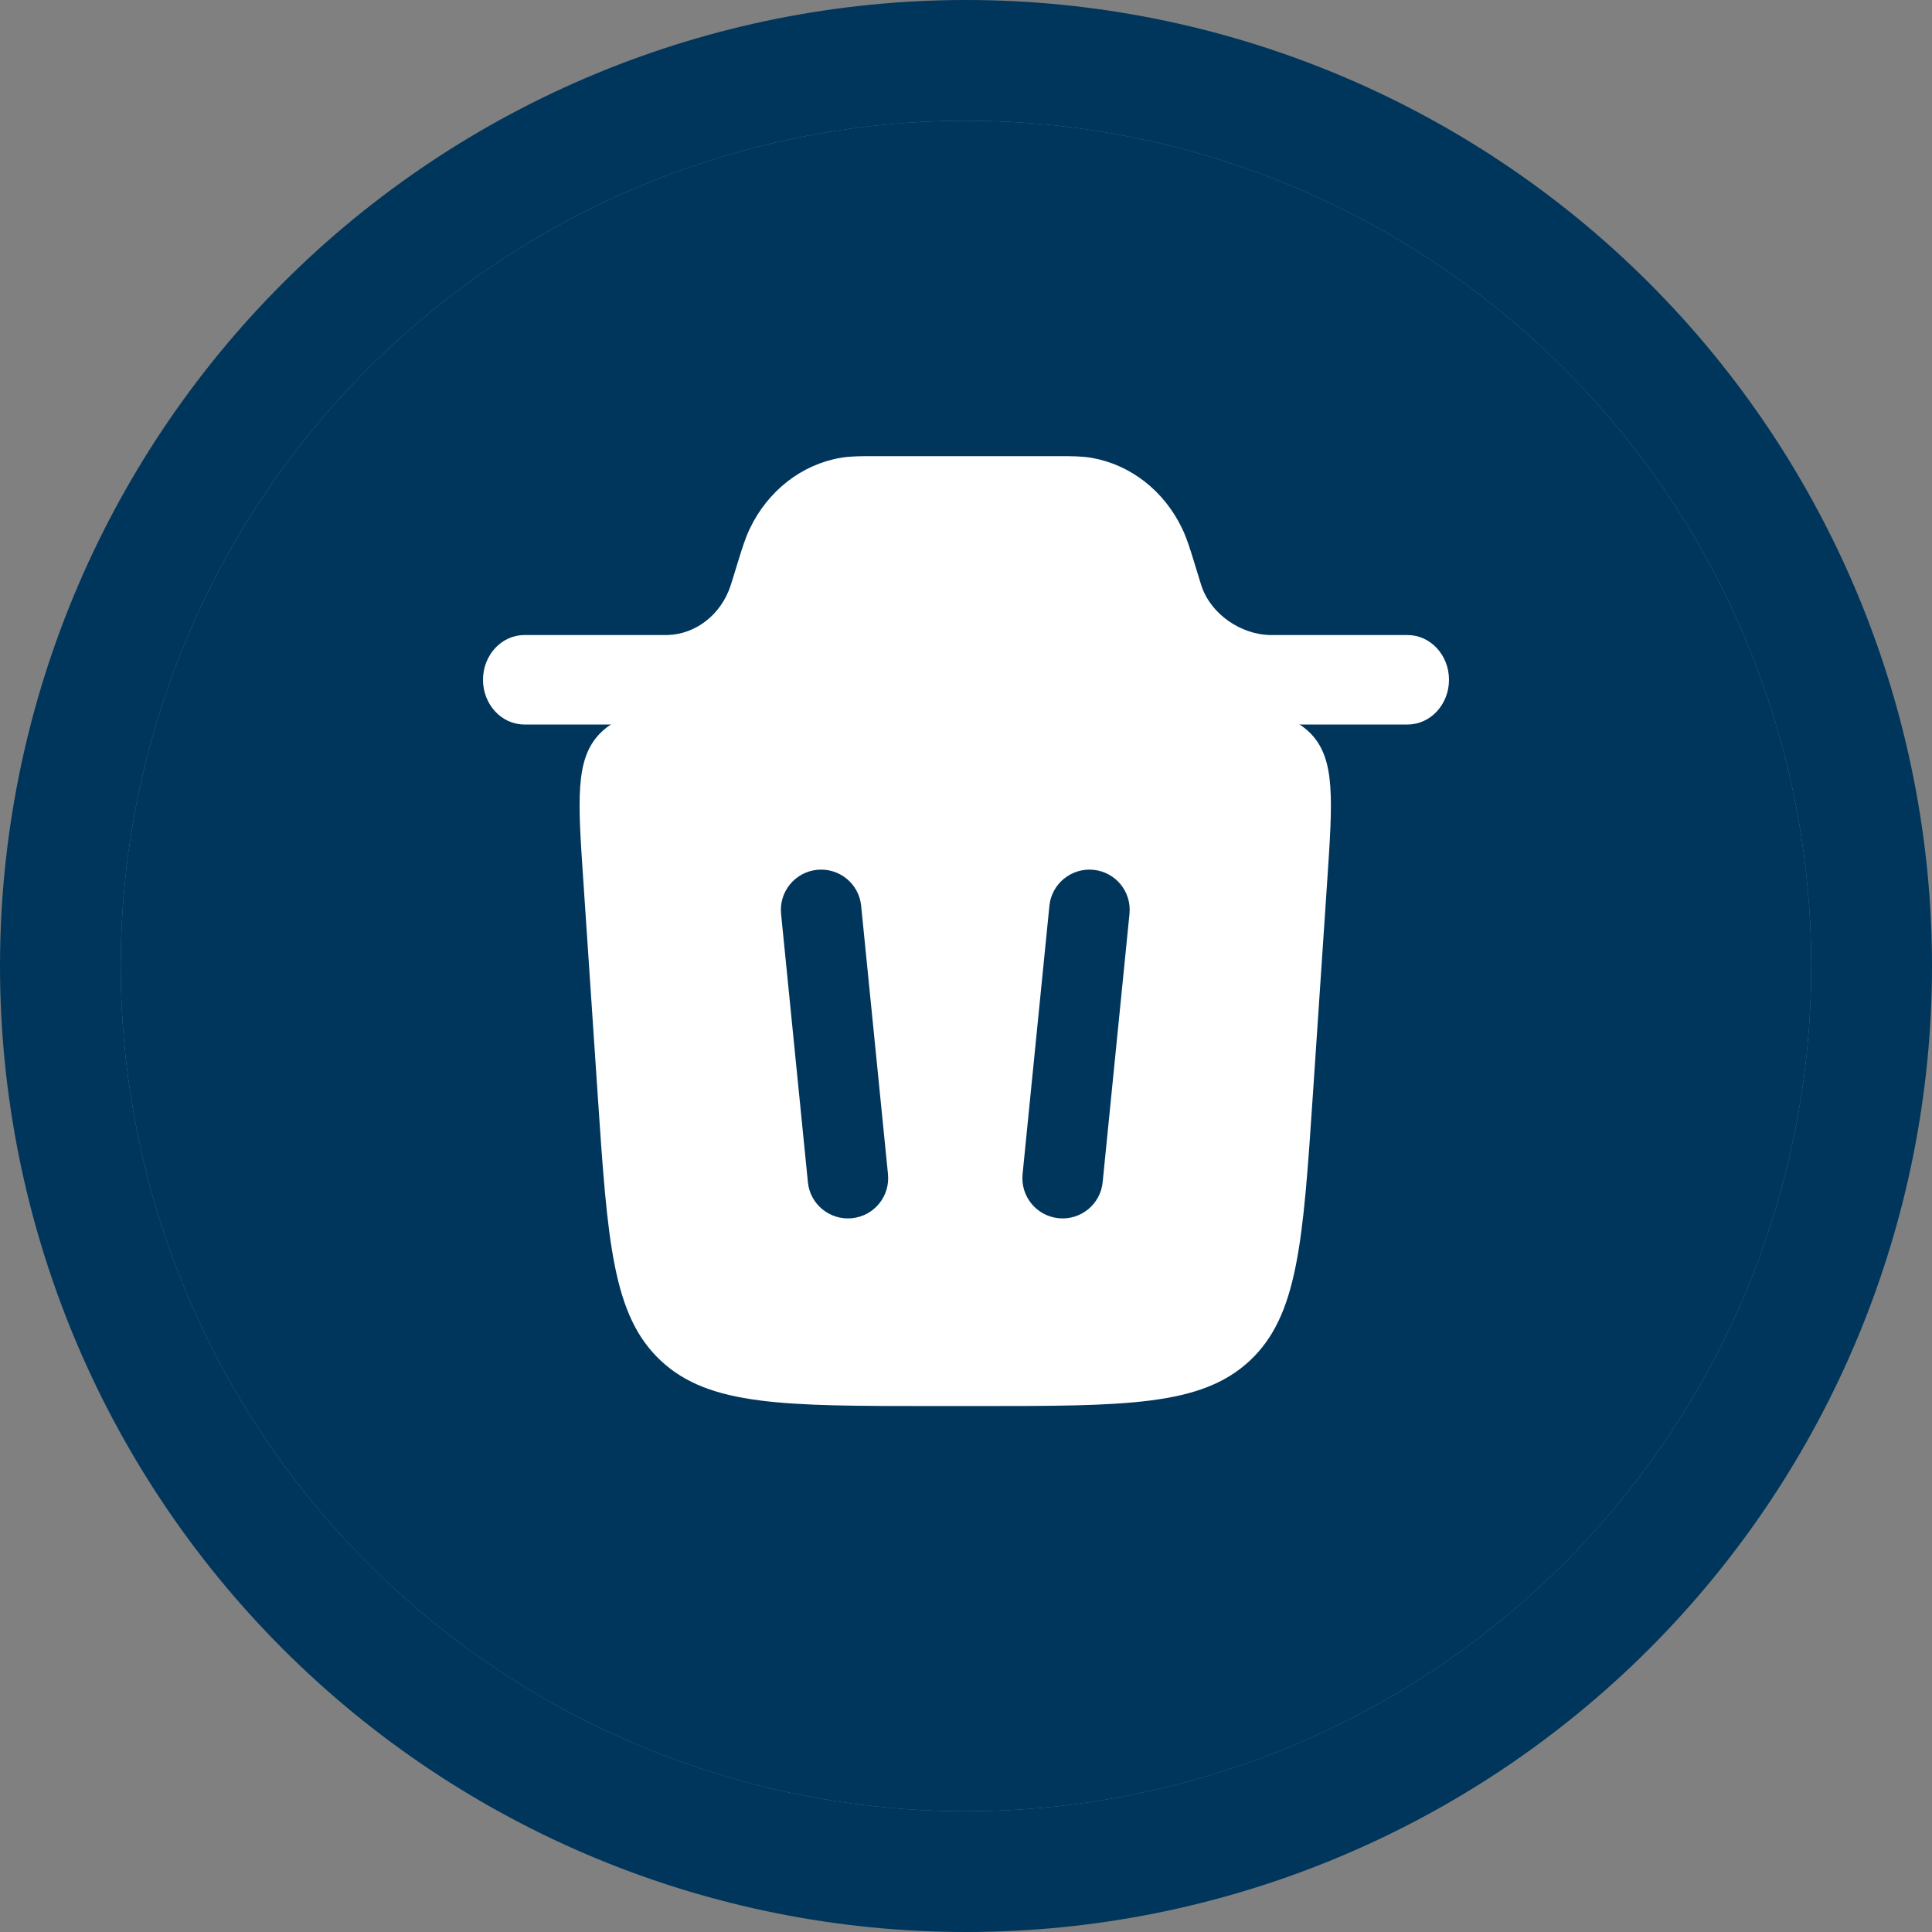 <svg width="60" height="60" viewBox="0 0 60 60" fill="none" xmlns="http://www.w3.org/2000/svg">
<rect x="0" y="0" width="60" height="60" fill="#808080" stroke="none"/>
<g id="Frame 15069">
<g id="Vector">
<path d="M30 56.25C23.038 56.25 16.361 53.484 11.438 48.562C6.516 43.639 3.75 36.962 3.75 30C3.75 23.038 6.516 16.361 11.438 11.438C16.361 6.516 23.038 3.75 30 3.75C36.962 3.75 43.639 6.516 48.562 11.438C53.484 16.361 56.25 23.038 56.25 30C56.25 36.962 53.484 43.639 48.562 48.562C43.639 53.484 36.962 56.25 30 56.25ZM30 60C37.956 60 45.587 56.839 51.213 51.213C56.839 45.587 60 37.956 60 30C60 22.044 56.839 14.413 51.213 8.787C45.587 3.161 37.956 0 30 0C22.044 0 14.413 3.161 8.787 8.787C3.161 14.413 0 22.044 0 30C0 37.956 3.161 45.587 8.787 51.213C14.413 56.839 22.044 60 30 60Z" fill="#00365C"/>
<path d="M30 56.25C23.038 56.25 16.361 53.484 11.438 48.562C6.516 43.639 3.75 36.962 3.75 30C3.75 23.038 6.516 16.361 11.438 11.438C16.361 6.516 23.038 3.75 30 3.75C36.962 3.75 43.639 6.516 48.562 11.438C53.484 16.361 56.25 23.038 56.25 30C56.25 36.962 53.484 43.639 48.562 48.562C43.639 53.484 36.962 56.25 30 56.25Z" fill="#00365C"/>
</g>
<path id="Vector_2" d="M15 21.111C15 20.345 15.575 19.722 16.285 19.722H20.727C21.608 19.697 22.387 19.091 22.687 18.195L22.737 18.036L22.928 17.417C23.045 17.037 23.147 16.705 23.29 16.409C23.853 15.238 24.897 14.426 26.102 14.219C26.408 14.166 26.732 14.166 27.102 14.166H32.898C33.27 14.166 33.593 14.166 33.898 14.219C35.103 14.426 36.148 15.238 36.71 16.409C36.853 16.705 36.955 17.035 37.073 17.417L37.263 18.036L37.313 18.195C37.613 19.091 38.547 19.699 39.43 19.722H43.713C44.425 19.722 45 20.345 45 21.111C45 21.877 44.425 22.5 43.715 22.5H16.283C15.575 22.5 15 21.877 15 21.111Z" fill="white"/>
<path id="Vector_3" fill-rule="evenodd" clip-rule="evenodd" d="M28.994 43.666H30.34C34.979 43.666 37.297 43.666 38.807 42.264C40.314 40.861 40.467 38.56 40.775 33.959L41.22 27.328C41.387 24.831 41.47 23.582 40.715 22.792C39.959 22 38.682 22 36.127 22H23.207C20.652 22 19.374 22 18.619 22.792C17.862 23.583 17.945 24.831 18.114 27.328L18.559 33.959C18.867 38.56 19.02 40.862 20.529 42.264C22.037 43.666 24.355 43.666 28.994 43.666ZM26.744 28.132C26.677 27.445 26.064 26.945 25.377 27.013C24.689 27.081 24.189 27.694 24.257 28.381L25.09 36.714C25.157 37.401 25.77 37.901 26.457 37.833C27.145 37.765 27.645 37.153 27.577 36.465L26.744 28.132ZM33.959 27.013C34.645 27.081 35.147 27.694 35.077 28.381L34.244 36.714C34.177 37.401 33.562 37.901 32.877 37.833C32.189 37.765 31.689 37.153 31.757 36.465L32.59 28.132C32.657 27.445 33.274 26.945 33.959 27.013Z" fill="white"/>
</g>
</svg>
